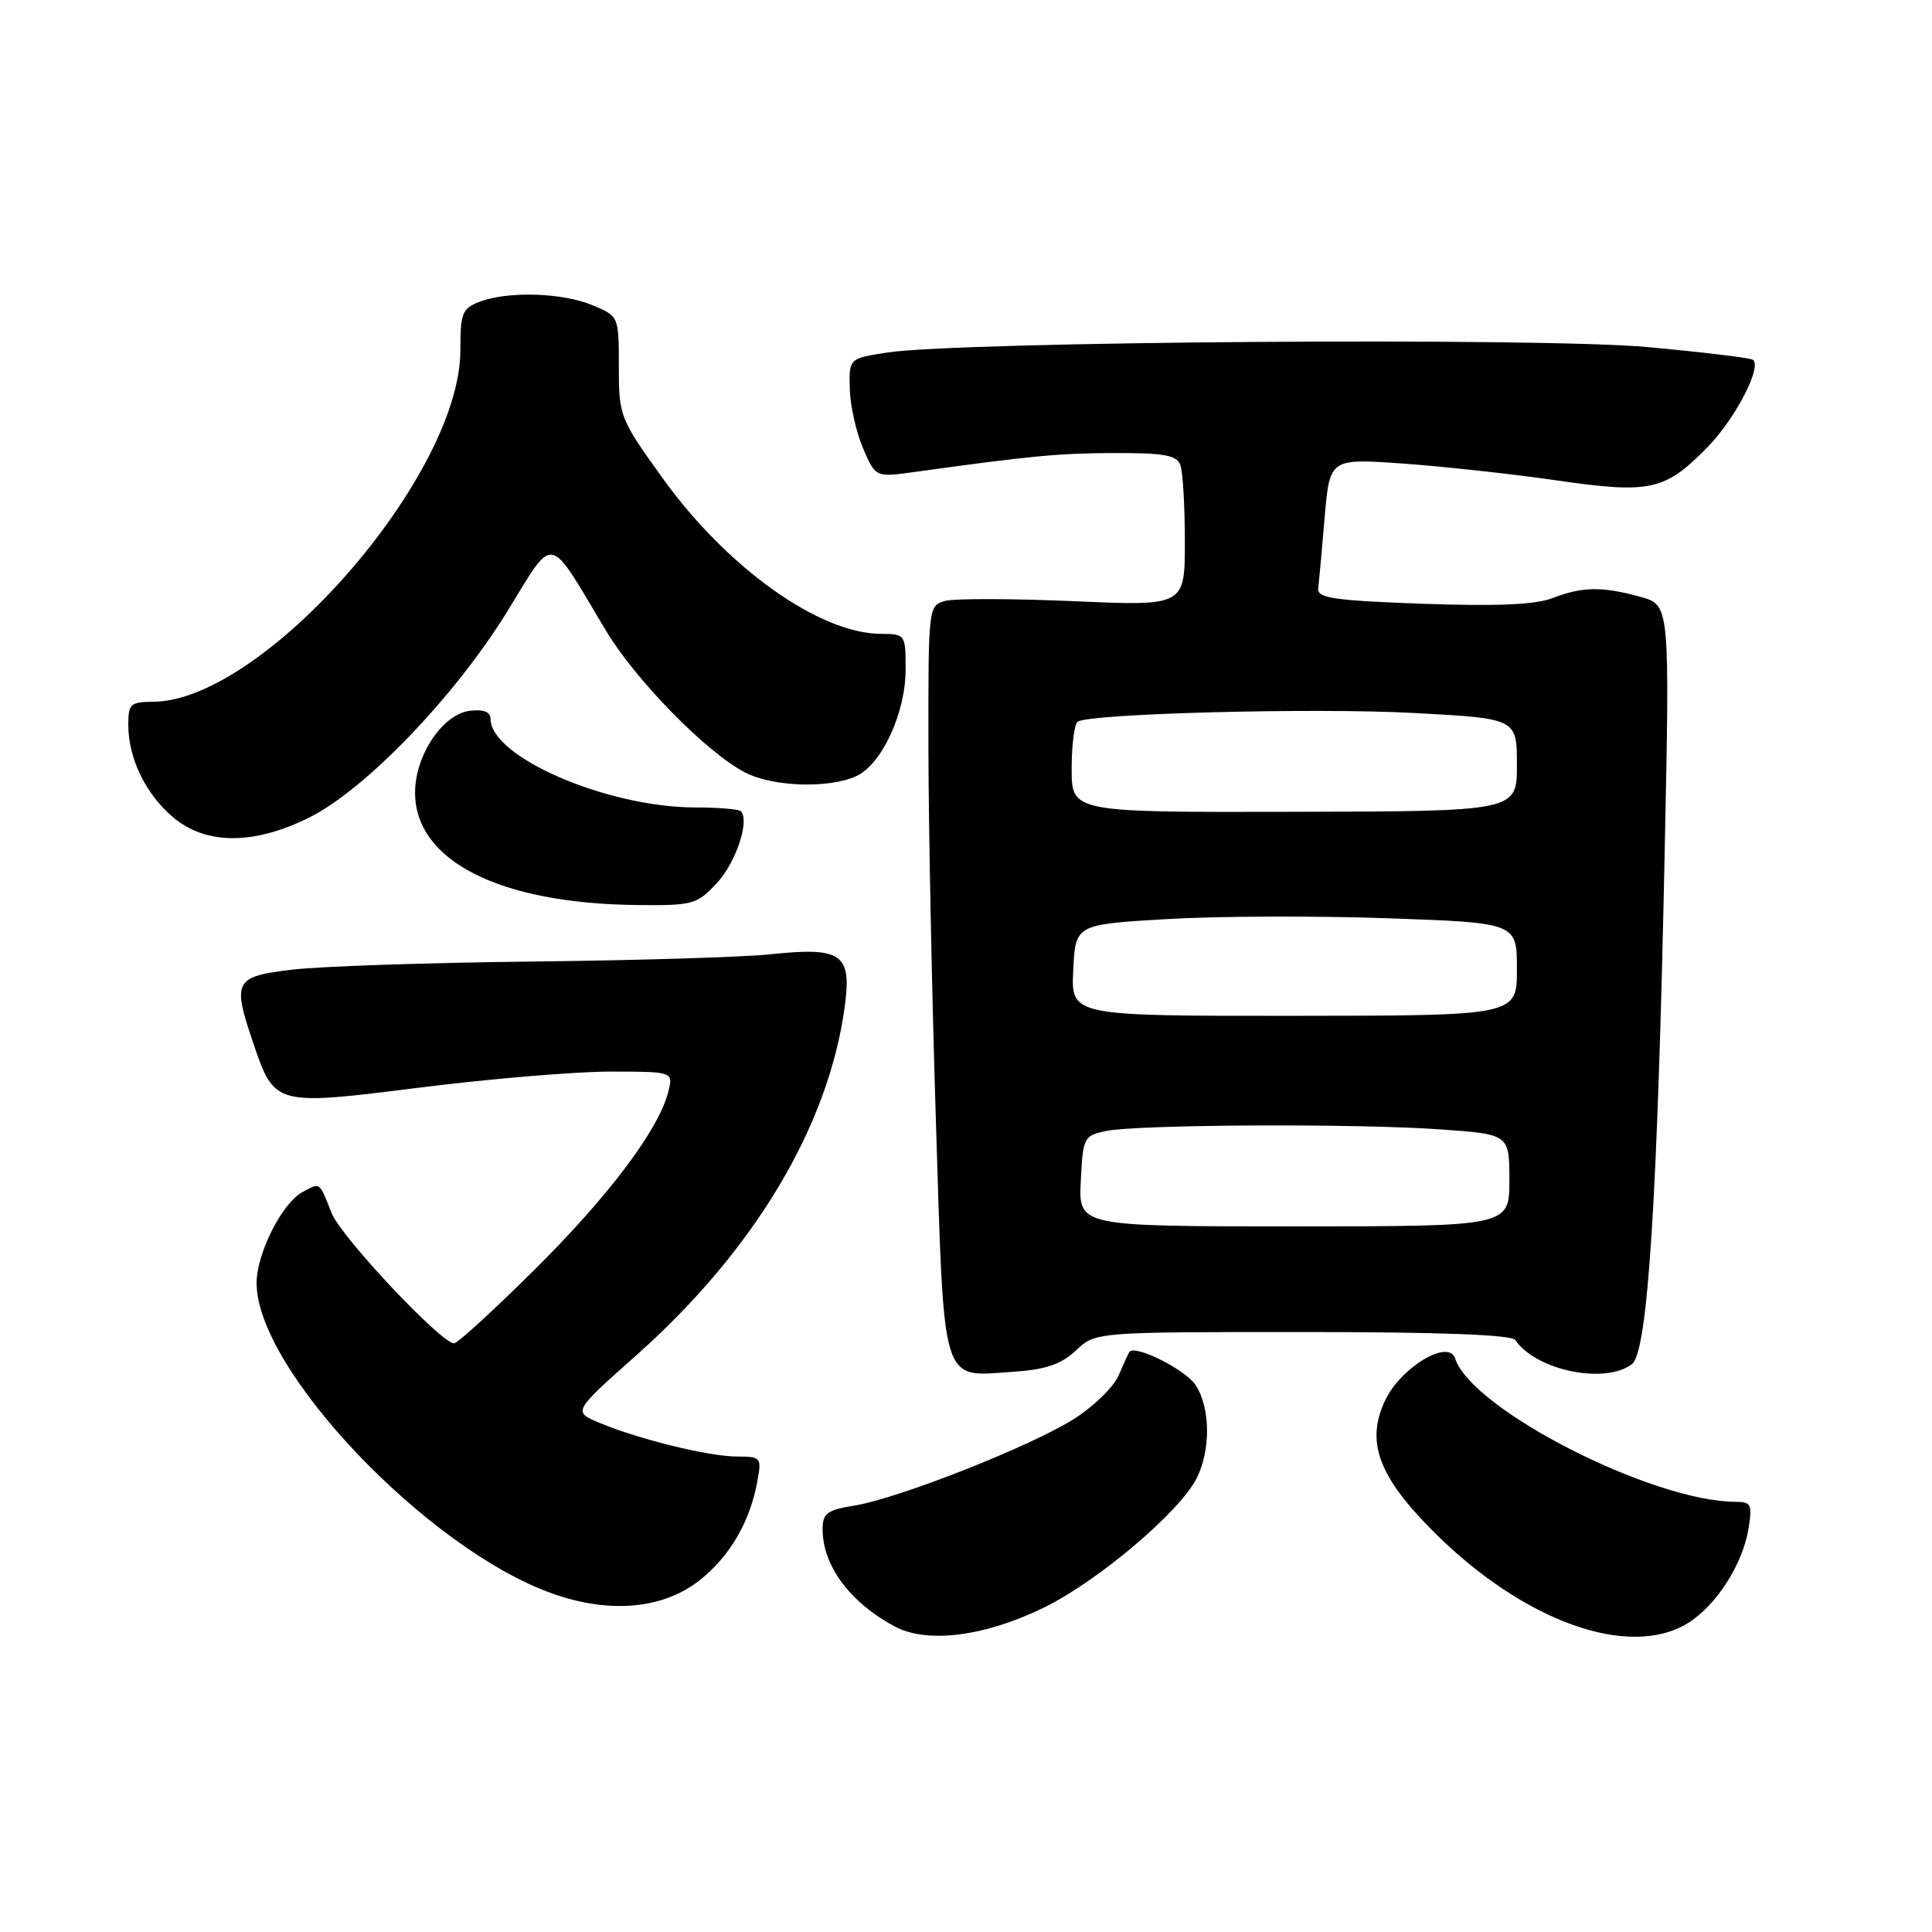 <?xml version="1.0" encoding="UTF-8" standalone="no"?>
<!DOCTYPE svg PUBLIC "-//W3C//DTD SVG 1.1//EN" "http://www.w3.org/Graphics/SVG/1.1/DTD/svg11.dtd" >
<svg xmlns="http://www.w3.org/2000/svg" xmlns:xlink="http://www.w3.org/1999/xlink" version="1.1" viewBox="0 0 256 256">
 <g >
 <path fill="currentColor"
d=" M 138.43 212.96 C 145.53 209.46 156.22 200.41 158.53 195.94 C 160.45 192.22 160.40 186.54 158.42 183.52 C 157.07 181.46 150.33 178.10 149.64 179.15 C 149.51 179.34 148.87 180.74 148.22 182.26 C 147.57 183.78 144.91 186.37 142.32 188.01 C 136.61 191.63 119.12 198.53 113.25 199.49 C 109.59 200.08 109.00 200.52 109.00 202.64 C 109.00 207.44 112.57 212.27 118.50 215.49 C 122.82 217.83 130.52 216.86 138.43 212.96 Z  M 223.60 215.10 C 227.39 212.79 230.91 207.31 231.69 202.54 C 232.20 199.37 232.03 199.00 230.03 199.00 C 218.97 199.00 194.97 186.75 192.81 180.00 C 191.96 177.37 185.62 181.17 183.54 185.55 C 180.94 191.04 182.63 195.63 189.96 202.96 C 201.83 214.83 215.79 219.86 223.60 215.10 Z  M 92.76 209.35 C 96.73 206.19 99.40 201.59 100.36 196.25 C 100.93 193.13 100.82 193.00 97.69 193.00 C 93.96 193.00 84.69 190.73 79.45 188.54 C 75.90 187.06 75.90 187.06 84.34 179.56 C 99.97 165.65 109.78 149.24 111.93 133.40 C 112.88 126.38 111.56 125.45 102.08 126.45 C 98.46 126.83 84.25 127.26 70.50 127.41 C 56.75 127.56 42.46 128.04 38.75 128.48 C 31.05 129.39 30.75 129.96 33.56 138.22 C 36.39 146.53 36.39 146.53 55.70 144.10 C 64.94 142.94 76.26 141.99 80.86 141.99 C 89.22 142.00 89.22 142.00 88.55 144.68 C 87.29 149.67 80.68 158.47 70.82 168.25 C 65.42 173.61 60.62 178.00 60.16 178.00 C 58.45 178.00 45.20 163.90 43.95 160.76 C 42.26 156.51 42.48 156.67 40.09 157.95 C 37.37 159.41 34.00 166.09 34.00 170.02 C 34.00 181.49 56.66 205.28 73.18 211.15 C 80.81 213.87 87.92 213.21 92.76 209.35 Z  M 142.57 178.94 C 145.16 176.50 145.16 176.50 172.62 176.50 C 190.81 176.50 200.31 176.86 200.79 177.56 C 203.51 181.59 212.68 183.48 216.25 180.75 C 218.34 179.15 219.64 158.80 220.58 112.83 C 221.26 80.16 221.26 80.16 217.38 79.09 C 212.33 77.69 209.65 77.72 205.72 79.25 C 203.44 80.13 198.39 80.35 188.50 80.00 C 176.84 79.58 174.53 79.25 174.67 78.00 C 174.77 77.17 175.15 72.95 175.52 68.62 C 176.19 60.74 176.19 60.74 185.85 61.42 C 191.16 61.80 200.36 62.80 206.29 63.66 C 218.73 65.45 220.62 65.02 226.31 59.19 C 229.99 55.41 233.57 48.46 232.24 47.66 C 231.83 47.41 225.57 46.66 218.32 45.99 C 204.14 44.68 126.95 45.24 117.50 46.72 C 112.50 47.50 112.50 47.50 112.60 51.50 C 112.65 53.70 113.44 57.25 114.35 59.38 C 116.01 63.26 116.01 63.26 121.25 62.53 C 136.71 60.39 140.18 60.06 147.64 60.03 C 154.17 60.01 155.91 60.31 156.39 61.58 C 156.73 62.45 157.00 67.02 157.00 71.74 C 157.00 80.31 157.00 80.31 142.25 79.66 C 134.14 79.31 126.49 79.29 125.25 79.62 C 123.02 80.23 123.00 80.38 123.02 98.87 C 123.03 109.11 123.47 131.45 124.01 148.50 C 125.13 184.16 124.60 182.42 134.24 181.77 C 138.59 181.47 140.60 180.79 142.57 178.94 Z  M 94.98 117.02 C 97.51 114.31 99.38 108.71 98.16 107.49 C 97.89 107.22 95.15 106.99 92.08 106.99 C 80.38 106.96 65.00 100.30 65.00 95.26 C 65.00 94.33 64.09 93.97 62.28 94.18 C 58.68 94.60 55.00 100.07 55.00 105.01 C 55.00 114.06 66.16 119.72 84.35 119.92 C 91.82 120.00 92.33 119.86 94.98 117.02 Z  M 40.99 108.32 C 48.41 104.62 60.24 92.32 67.16 81.11 C 73.59 70.69 72.46 70.47 80.28 83.55 C 84.21 90.11 93.64 99.73 98.73 102.36 C 102.41 104.26 109.79 104.51 113.44 102.85 C 116.84 101.30 120.00 94.48 120.00 88.68 C 120.00 84.07 119.95 84.00 116.75 83.99 C 108.56 83.97 96.29 75.21 87.75 63.29 C 82.12 55.45 82.00 55.13 82.00 48.59 C 82.00 41.90 82.00 41.90 78.53 40.45 C 74.54 38.78 67.30 38.55 63.57 39.98 C 61.24 40.86 61.00 41.47 61.00 46.41 C 61.00 63.08 34.87 92.95 20.25 92.99 C 17.30 93.00 17.00 93.28 17.00 96.03 C 17.00 100.49 19.30 105.23 22.94 108.30 C 27.31 111.97 33.64 111.98 40.99 108.32 Z  M 143.21 156.51 C 143.49 150.74 143.62 150.49 146.50 149.87 C 150.61 149.00 179.63 148.85 190.85 149.65 C 200.00 150.30 200.00 150.30 200.00 156.40 C 200.00 162.50 200.00 162.50 171.46 162.50 C 142.92 162.50 142.92 162.50 143.21 156.51 Z  M 142.21 128.56 C 142.50 122.50 142.50 122.50 154.50 121.79 C 161.10 121.39 174.26 121.34 183.75 121.67 C 201.00 122.27 201.00 122.27 201.00 128.42 C 201.00 134.58 201.00 134.58 171.46 134.60 C 141.91 134.62 141.91 134.62 142.21 128.56 Z  M 142.00 101.88 C 142.00 98.71 142.36 95.89 142.81 95.62 C 144.56 94.54 174.25 93.77 187.25 94.47 C 201.00 95.20 201.00 95.20 201.00 101.35 C 201.00 107.50 201.00 107.50 171.50 107.57 C 142.00 107.64 142.00 107.64 142.00 101.88 Z "/>
</g>
</svg>